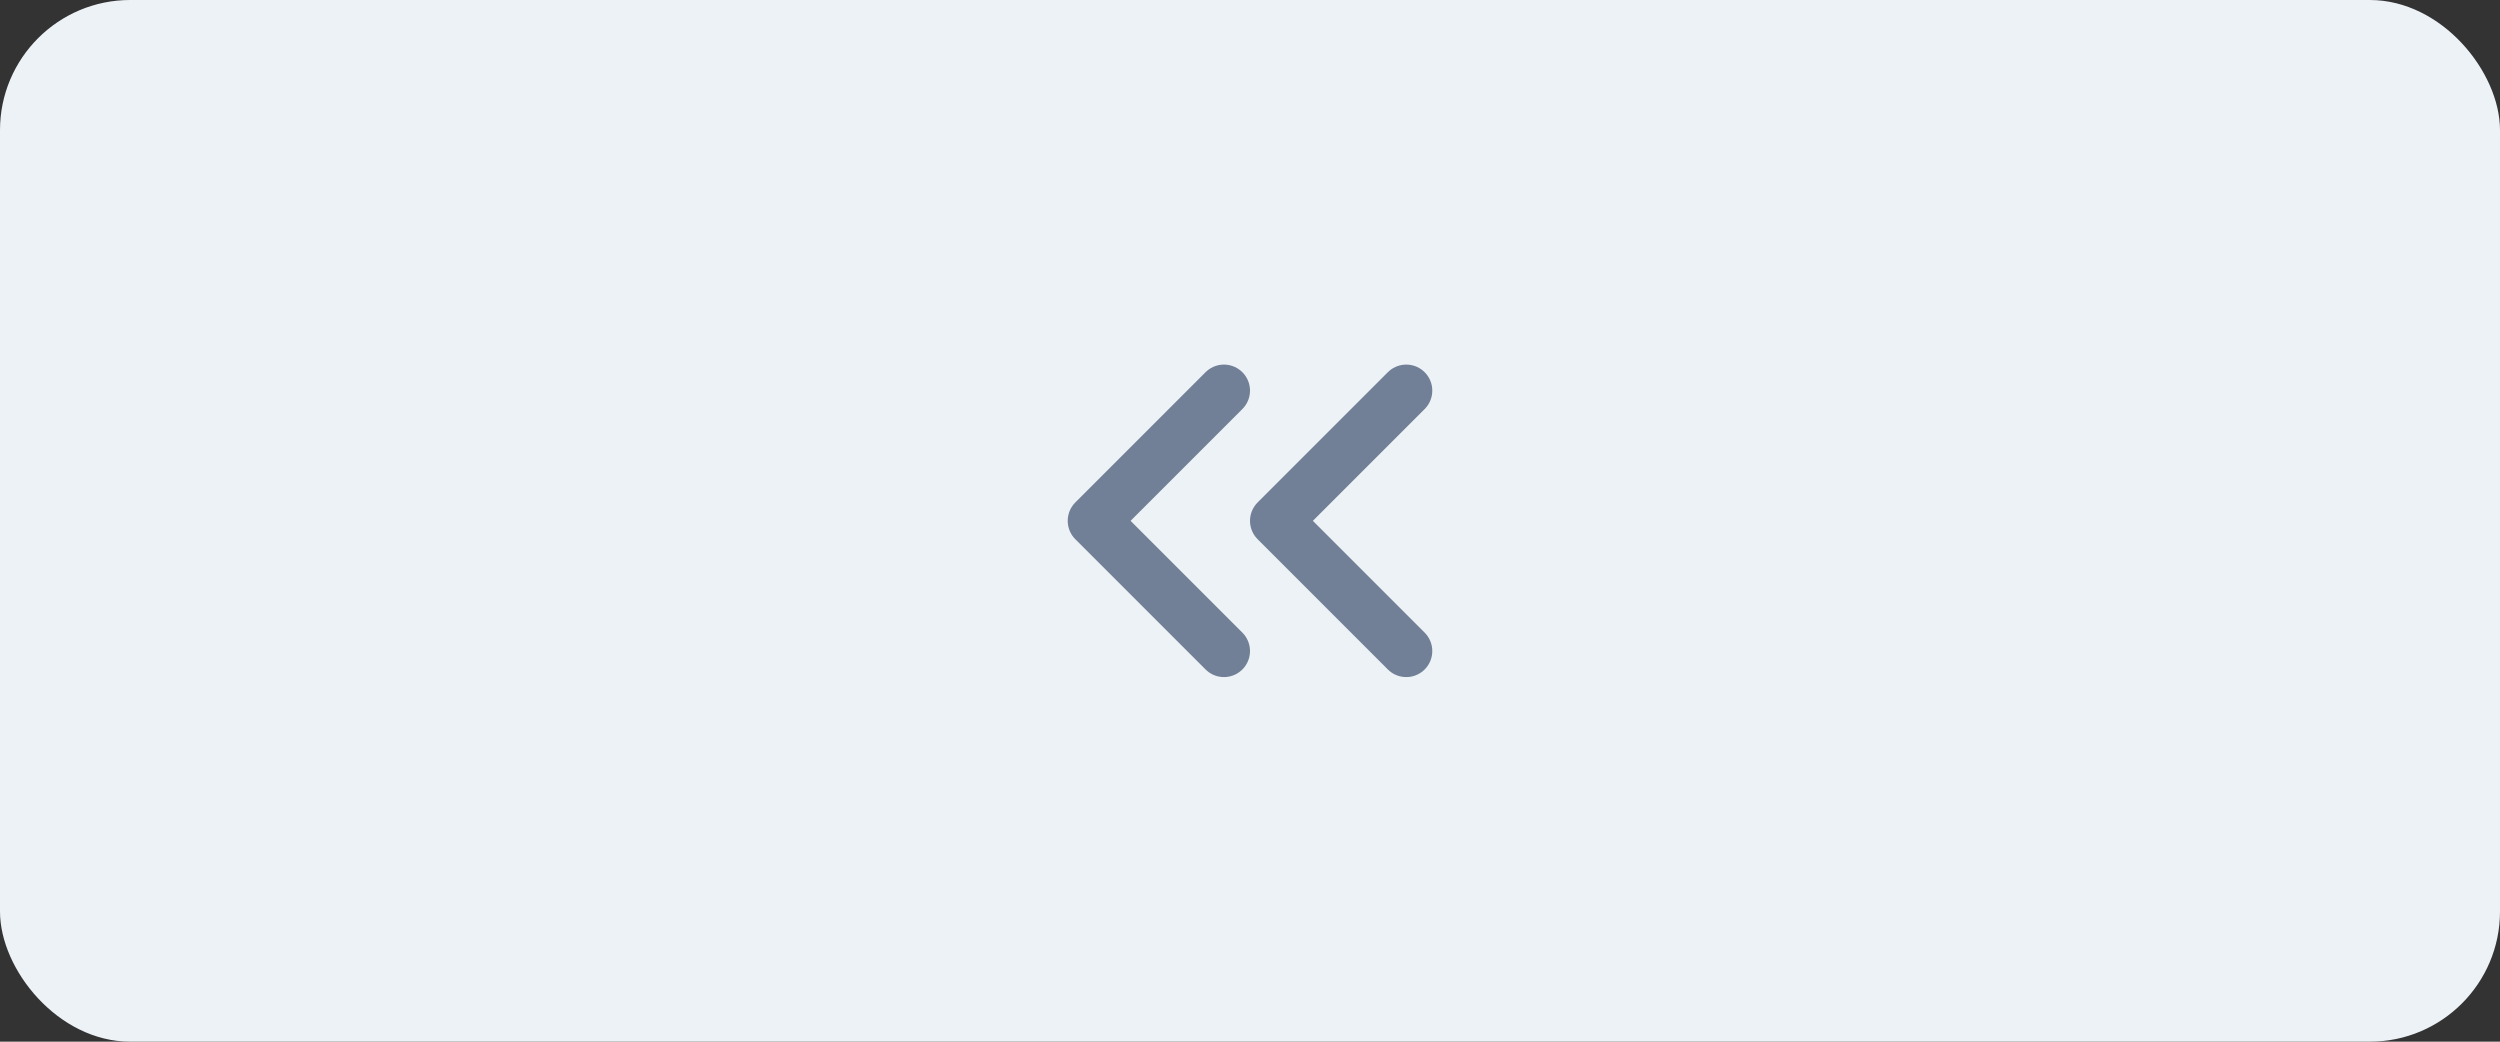<svg width="96" height="40" viewBox="0 0 96 40" fill="none" xmlns="http://www.w3.org/2000/svg">
<rect x="0" y="0" width="96" height="40" fill="#333333" stroke="none"/>
<rect width="96" height="40" rx="5" fill="#EDF2F7"/>
<path d="M47 25L42 20L47 15" stroke="#718096" stroke-width="2" stroke-linecap="round" stroke-linejoin="round"/>
<path d="M54 25L49 20L54 15" stroke="#718096" stroke-width="2" stroke-linecap="round" stroke-linejoin="round"/>
</svg>
